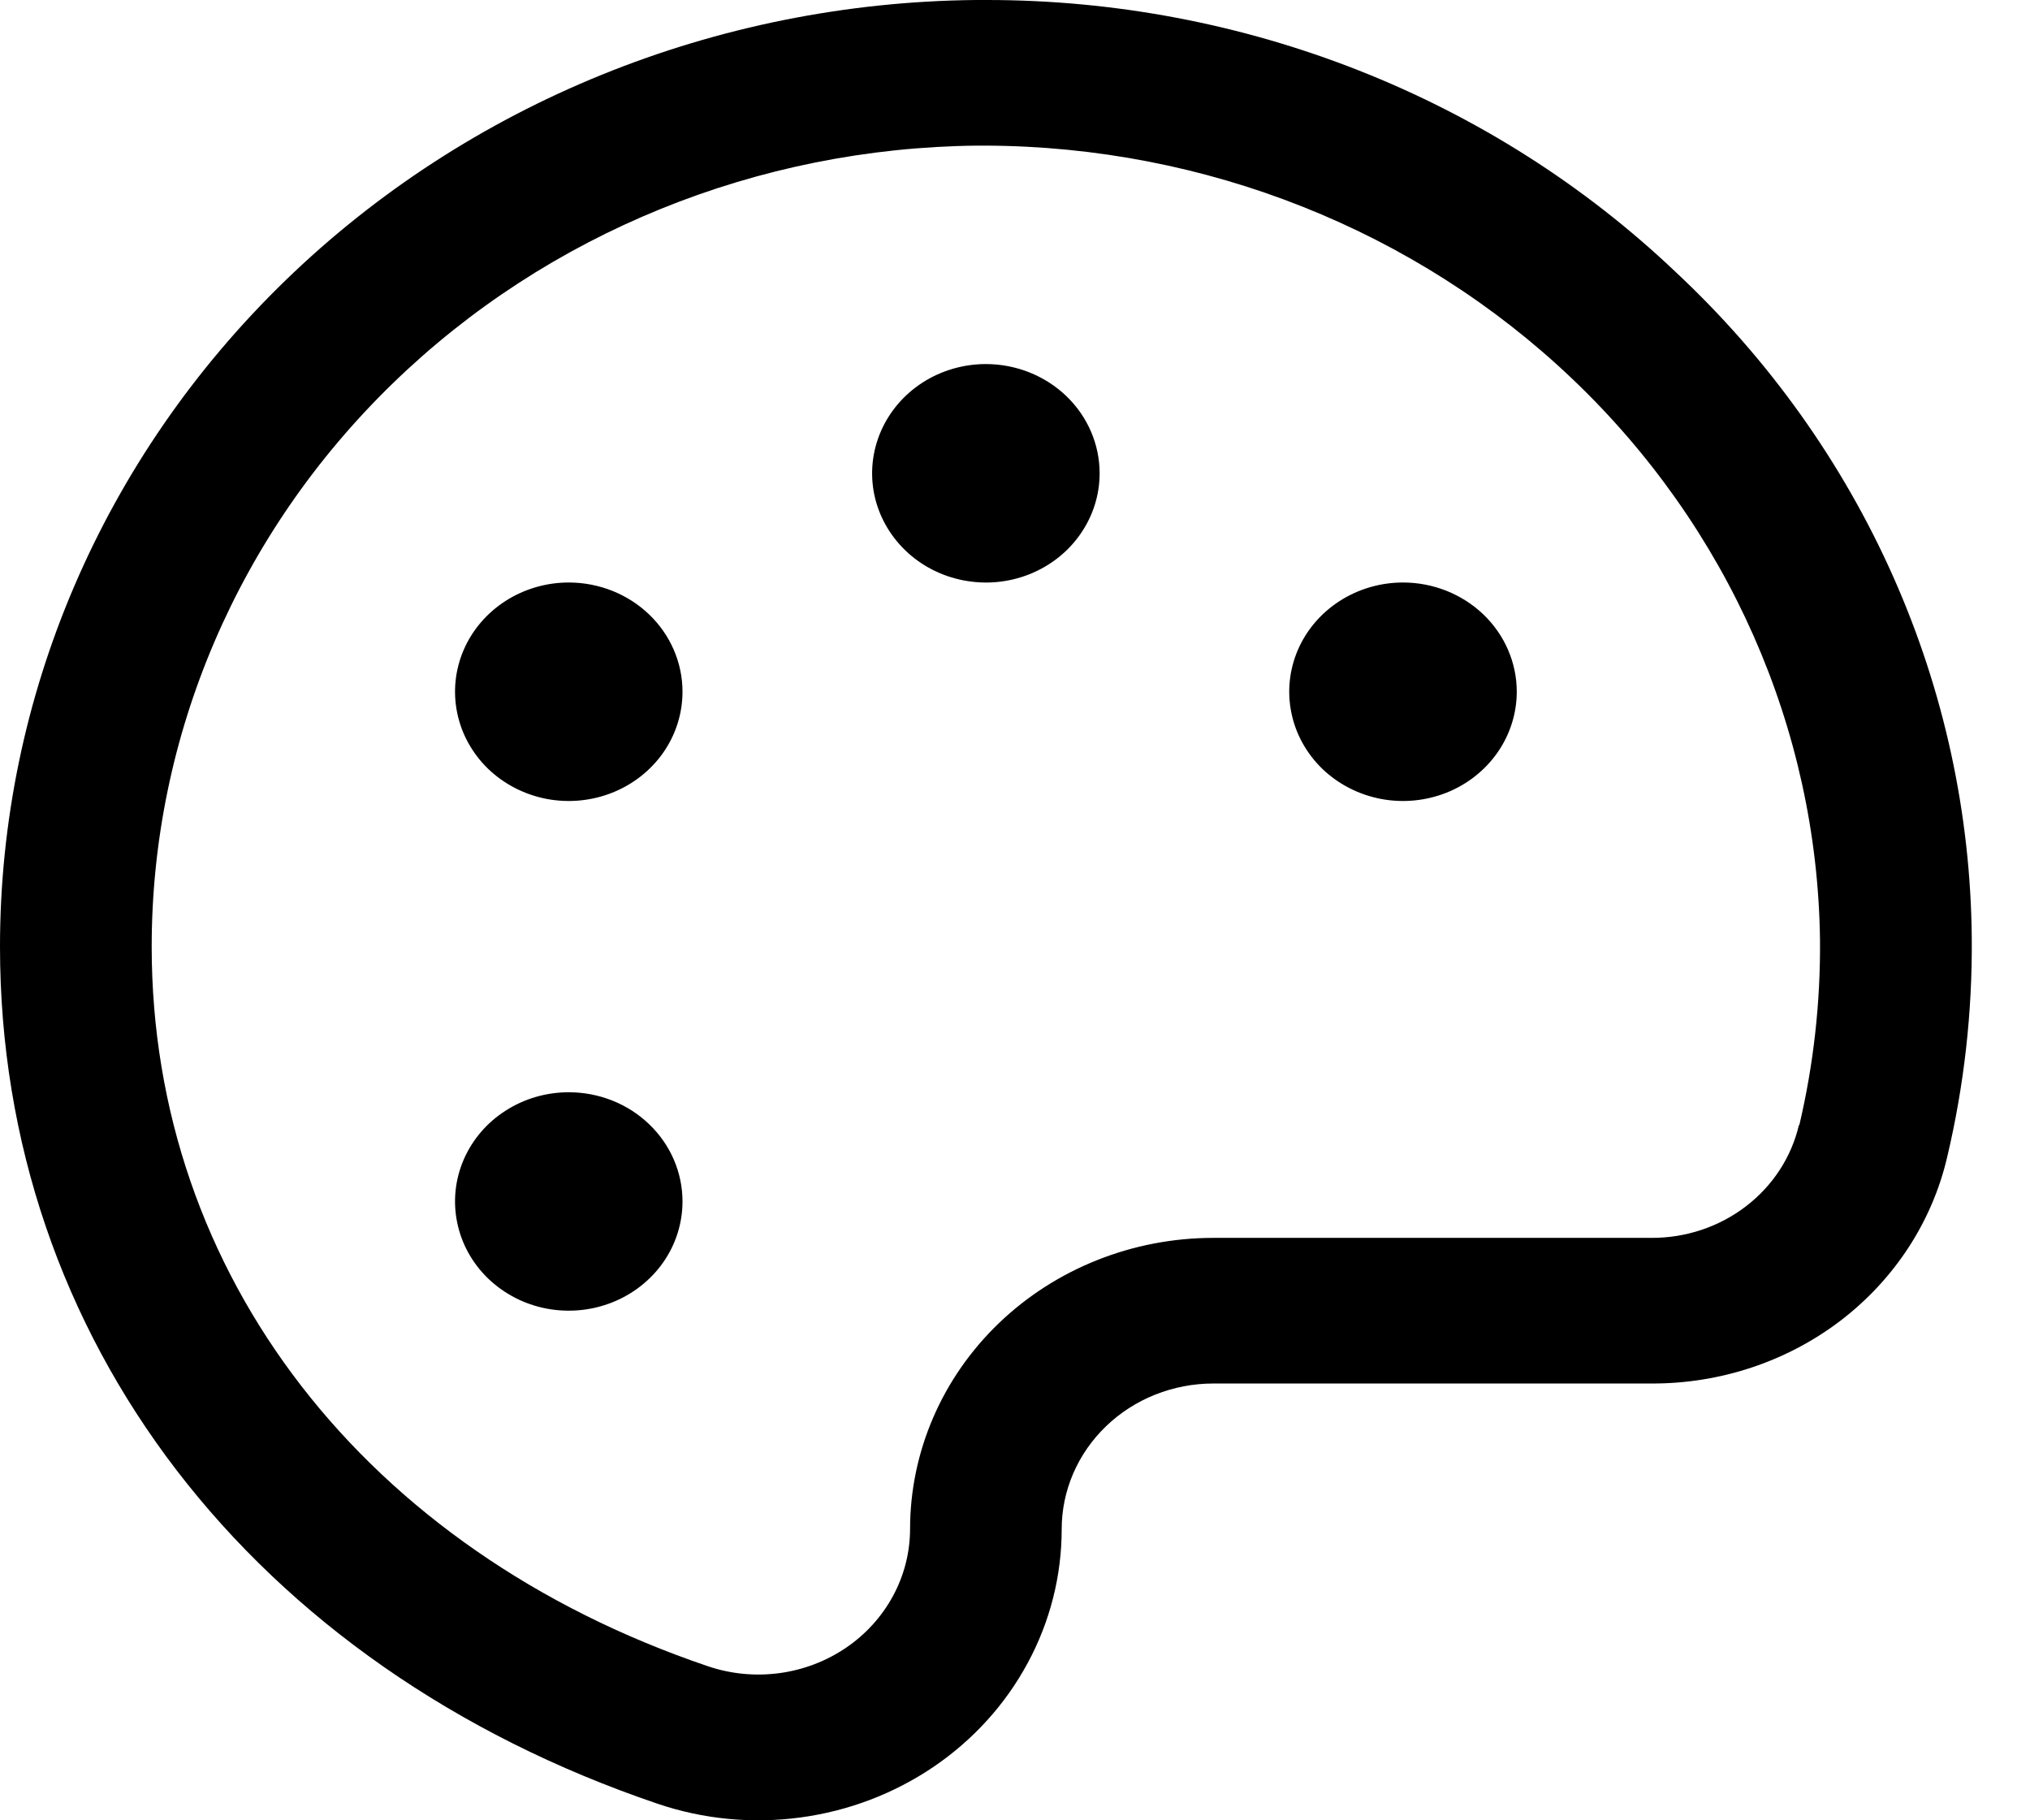 <svg width="29" height="26" viewBox="0 0 29 26" xmlns="http://www.w3.org/2000/svg">
<path d="M23.939 3.886C21.317 1.393 17.774 -0.004 14.084 7.06447e-06H13.939C10.229 0.037 6.684 1.477 4.074 4.009C1.464 6.541 -0 9.959 1.97548e-08 13.521C1.97548e-08 19.111 3.6 23.799 9.393 25.763C10.046 25.985 10.745 26.052 11.432 25.96C12.118 25.868 12.771 25.62 13.337 25.236C13.902 24.852 14.364 24.343 14.682 23.752C15.001 23.162 15.167 22.506 15.167 21.841C15.167 21.289 15.396 20.76 15.802 20.37C16.208 19.98 16.759 19.761 17.334 19.761H23.592C24.575 19.765 25.53 19.447 26.299 18.859C27.067 18.27 27.603 17.447 27.817 16.526C28.059 15.503 28.177 14.456 28.168 13.406C28.154 11.63 27.773 9.873 27.047 8.239C26.321 6.605 25.265 5.125 23.939 3.886ZM25.699 16.069C25.592 16.528 25.324 16.938 24.941 17.231C24.558 17.524 24.082 17.683 23.592 17.681H17.334C16.185 17.681 15.083 18.119 14.27 18.899C13.457 19.68 13.001 20.738 13.001 21.841C13 22.173 12.917 22.501 12.757 22.796C12.598 23.09 12.367 23.345 12.085 23.536C11.802 23.728 11.476 23.852 11.133 23.898C10.79 23.944 10.441 23.91 10.115 23.8C5.212 22.14 2.167 18.201 2.167 13.521C2.167 10.507 3.405 7.615 5.614 5.473C7.822 3.33 10.822 2.111 13.961 2.08H14.083C17.222 2.092 20.231 3.288 22.46 5.41C24.689 7.531 25.961 10.41 26 13.423C26.008 14.313 25.909 15.201 25.705 16.069H25.699ZM15.709 6.76C15.709 7.069 15.614 7.37 15.435 7.627C15.257 7.884 15.003 8.084 14.706 8.202C14.409 8.32 14.082 8.351 13.767 8.29C13.452 8.23 13.162 8.082 12.935 7.863C12.708 7.645 12.553 7.367 12.49 7.065C12.427 6.762 12.46 6.448 12.583 6.163C12.706 5.878 12.914 5.635 13.181 5.463C13.448 5.292 13.763 5.2 14.084 5.2C14.515 5.2 14.928 5.365 15.233 5.657C15.538 5.95 15.709 6.347 15.709 6.76ZM9.75 9.88C9.75 10.189 9.655 10.491 9.477 10.747C9.298 11.004 9.044 11.204 8.747 11.322C8.45 11.44 8.124 11.471 7.808 11.411C7.493 11.35 7.204 11.202 6.976 10.984C6.749 10.765 6.594 10.487 6.532 10.185C6.469 9.882 6.501 9.569 6.624 9.283C6.747 8.998 6.955 8.755 7.223 8.583C7.49 8.412 7.804 8.32 8.125 8.32C8.556 8.32 8.97 8.485 9.274 8.777C9.579 9.07 9.75 9.467 9.75 9.88ZM9.75 17.161C9.75 17.469 9.655 17.771 9.477 18.027C9.298 18.284 9.044 18.484 8.747 18.602C8.45 18.72 8.124 18.751 7.808 18.691C7.493 18.631 7.204 18.482 6.976 18.264C6.749 18.046 6.594 17.768 6.532 17.465C6.469 17.163 6.501 16.849 6.624 16.564C6.747 16.279 6.955 16.035 7.223 15.864C7.49 15.692 7.804 15.601 8.125 15.601C8.556 15.601 8.97 15.765 9.274 16.058C9.579 16.35 9.75 16.747 9.75 17.161ZM21.668 9.88C21.668 10.189 21.572 10.491 21.394 10.747C21.215 11.004 20.961 11.204 20.665 11.322C20.367 11.44 20.041 11.471 19.726 11.411C19.41 11.35 19.121 11.202 18.893 10.984C18.666 10.765 18.511 10.487 18.449 10.185C18.386 9.882 18.418 9.569 18.541 9.283C18.664 8.998 18.872 8.755 19.14 8.583C19.407 8.412 19.721 8.32 20.043 8.32C20.474 8.32 20.887 8.485 21.192 8.777C21.497 9.07 21.668 9.467 21.668 9.88Z" fill="black"/>
</svg>
